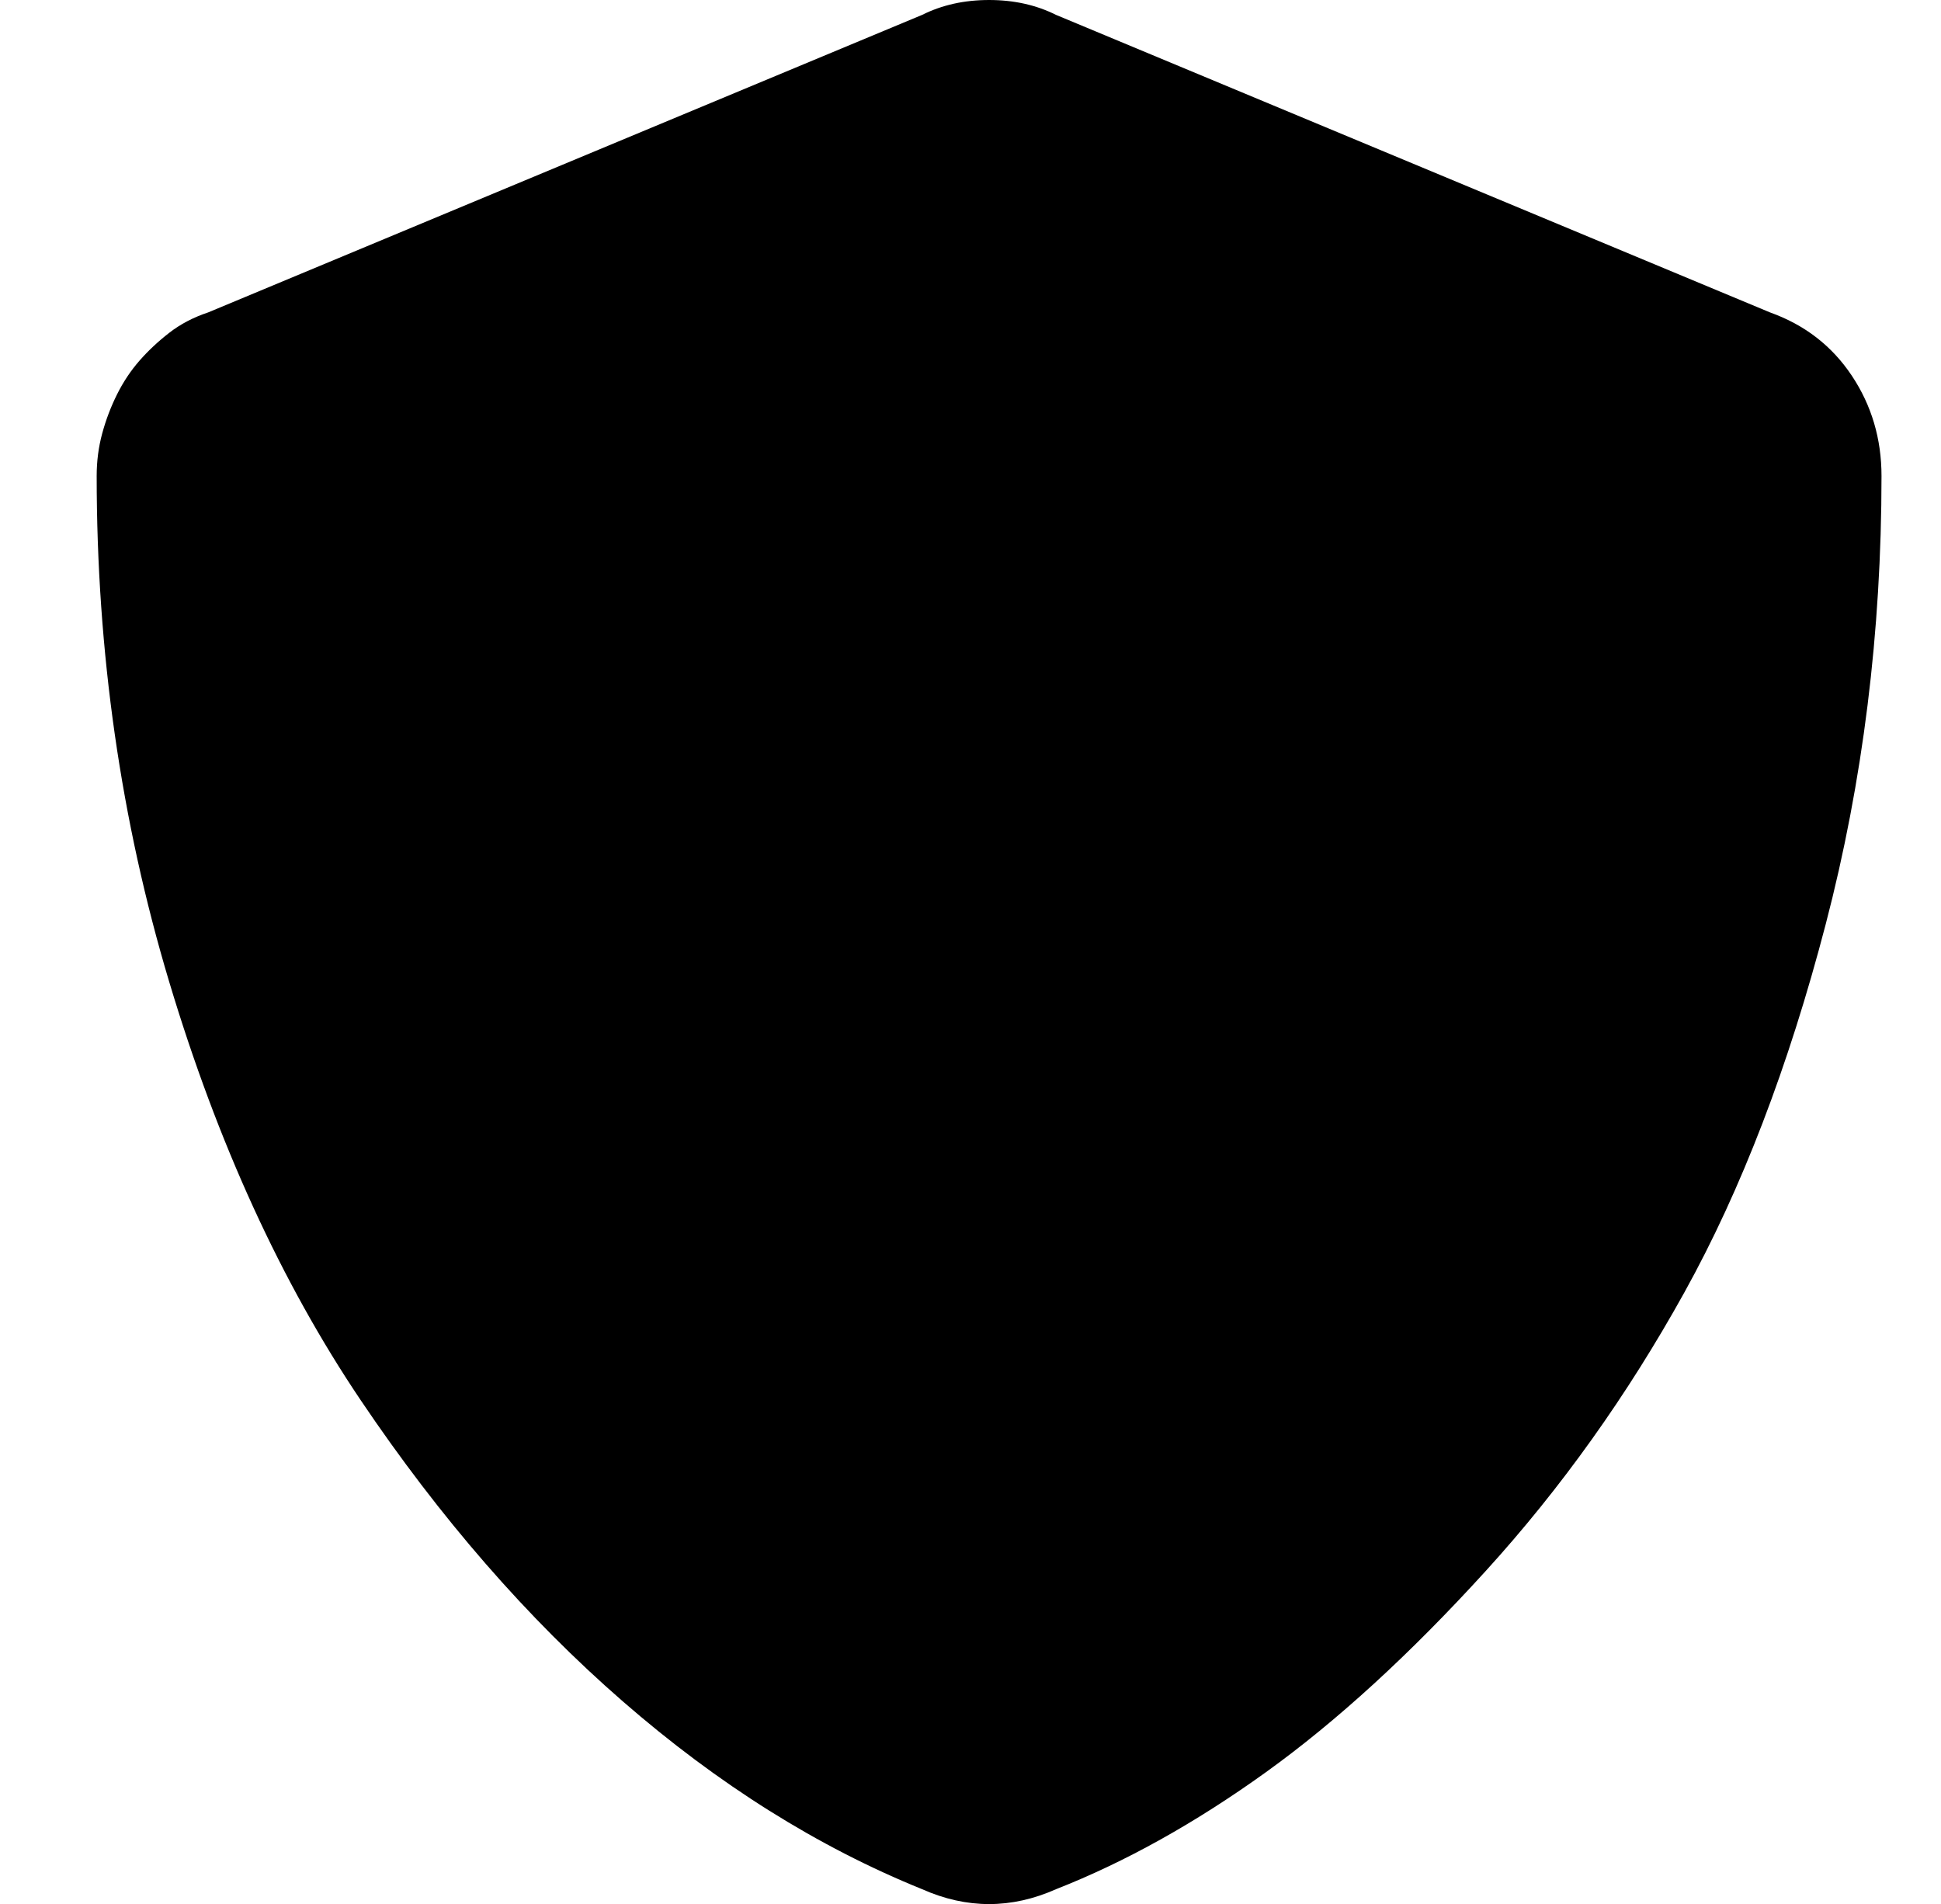 <?xml version="1.0" standalone="no"?>
<!DOCTYPE svg PUBLIC "-//W3C//DTD SVG 1.1//EN" "http://www.w3.org/Graphics/SVG/1.1/DTD/svg11.dtd" >
<svg xmlns="http://www.w3.org/2000/svg" xmlns:xlink="http://www.w3.org/1999/xlink" version="1.1" viewBox="-10 0 522 512">
   <path fill="currentColor"
d="M466 84q14 5 22 17t8 27q0 63 -15 120.5t-38 99t-53.5 75t-59 54t-56.5 31.5q-18 8 -36 0q-42 -17 -80.5 -50.5t-70.5 -81t-51.5 -112.5t-19.5 -136q0 -6 1.5 -11.5t4 -10.5t6 -9t8 -7.5t10.5 -5.5l192 -80q8 -4 18 -4t18 4z" />
</svg>
